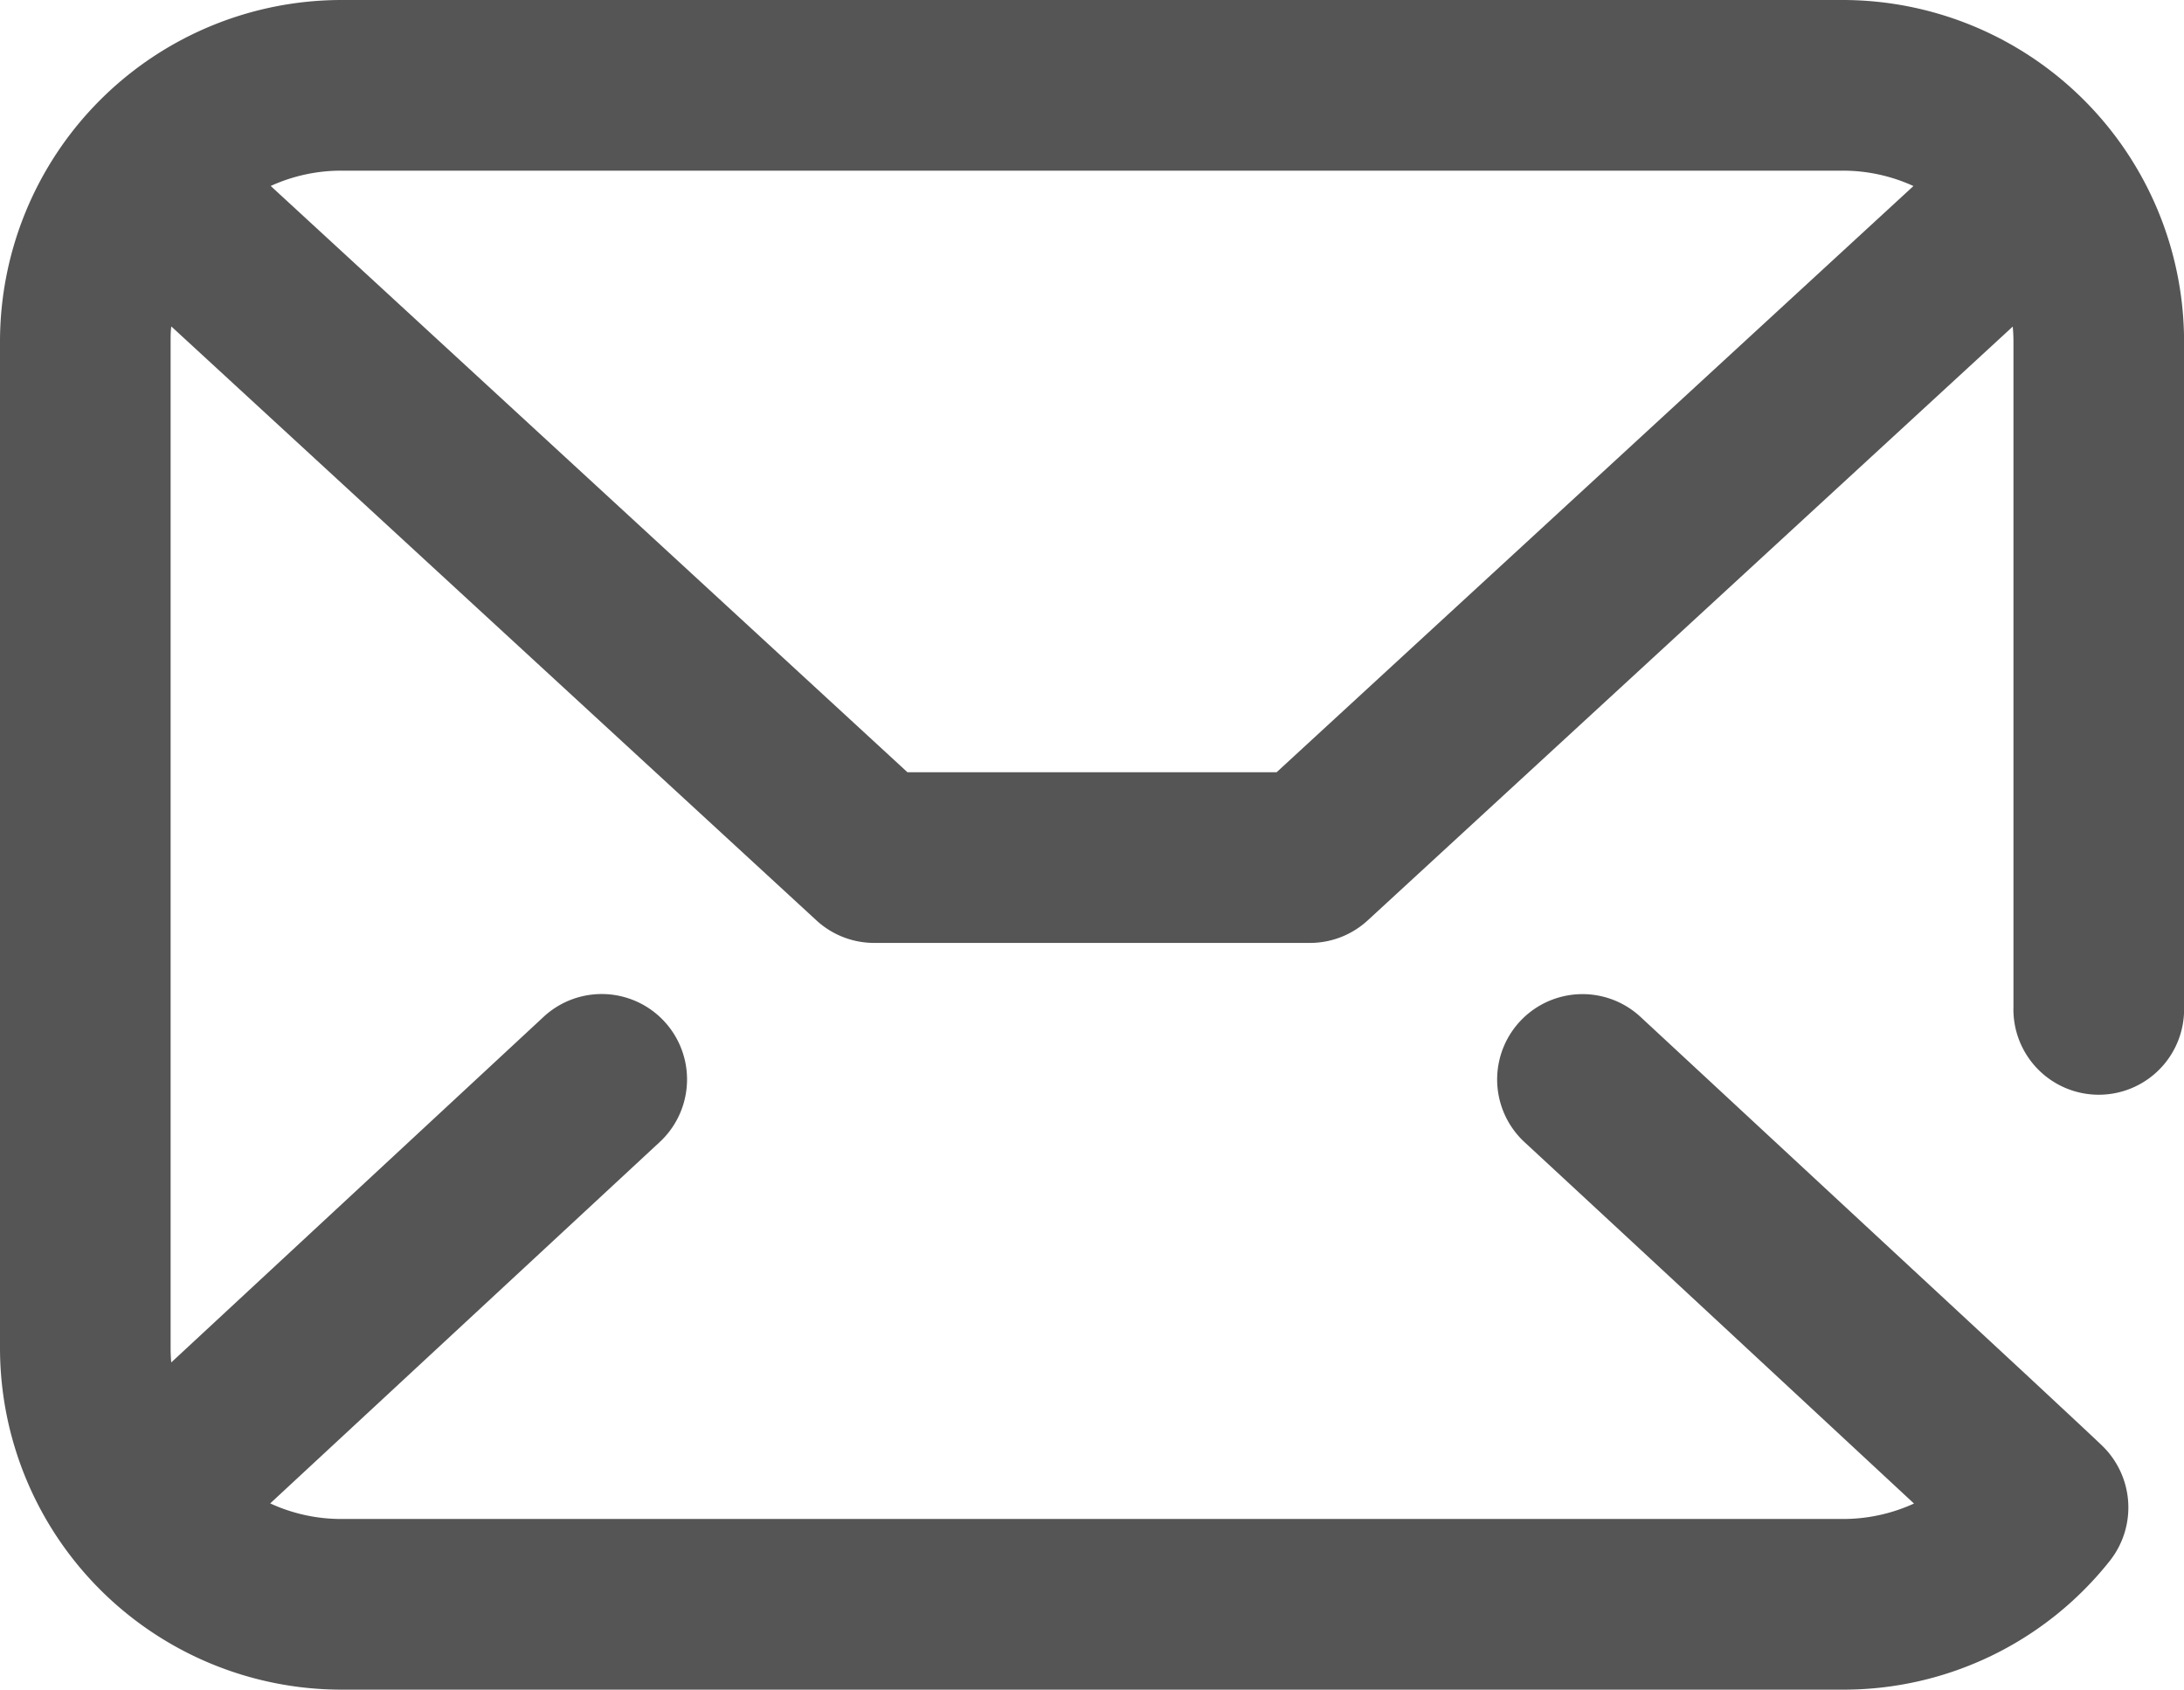 <svg xmlns="http://www.w3.org/2000/svg" width="31.4" height="24.286" viewBox="0 0 31.4 24.286">
    <path id="_084-email" fill="#555" d="M26.494.5H4.906A4.912 4.912 0 0 0 0 5.406V19.88a4.912 4.912 0 0 0 4.906 4.906h21.588a4.883 4.883 0 0 0 3.843-1.856 1.236 1.236 0 0 0-.133-1.669l-.061-.058-.213-.2-.751-.7L26.9 18.19l-3.314-3.074a1.227 1.227 0 1 0-1.668 1.8c1.8 1.665 4.244 3.936 5.6 5.195a2.453 2.453 0 0 1-1.024.222H4.906a2.439 2.439 0 0 1-1.021-.224l5.6-5.194a1.227 1.227 0 1 0-1.669-1.8l-5.354 4.968c-.006-.067-.009-.135-.009-.2V5.406c0-.072 0-.143.01-.214l9.275 8.537a1.226 1.226 0 0 0 .831.324h6.264a1.227 1.227 0 0 0 .831-.324l9.274-8.535c.006.07.01.14.01.212v9.567a1.227 1.227 0 1 0 2.453 0V5.406A4.912 4.912 0 0 0 26.494.5zm-8.14 11.1h-5.307L3.892 3.173a2.439 2.439 0 0 1 1.015-.22h21.587a2.435 2.435 0 0 1 1.016.221zm0 0" data-name="084-email" transform="translate(0 -.5)"/>
</svg>
